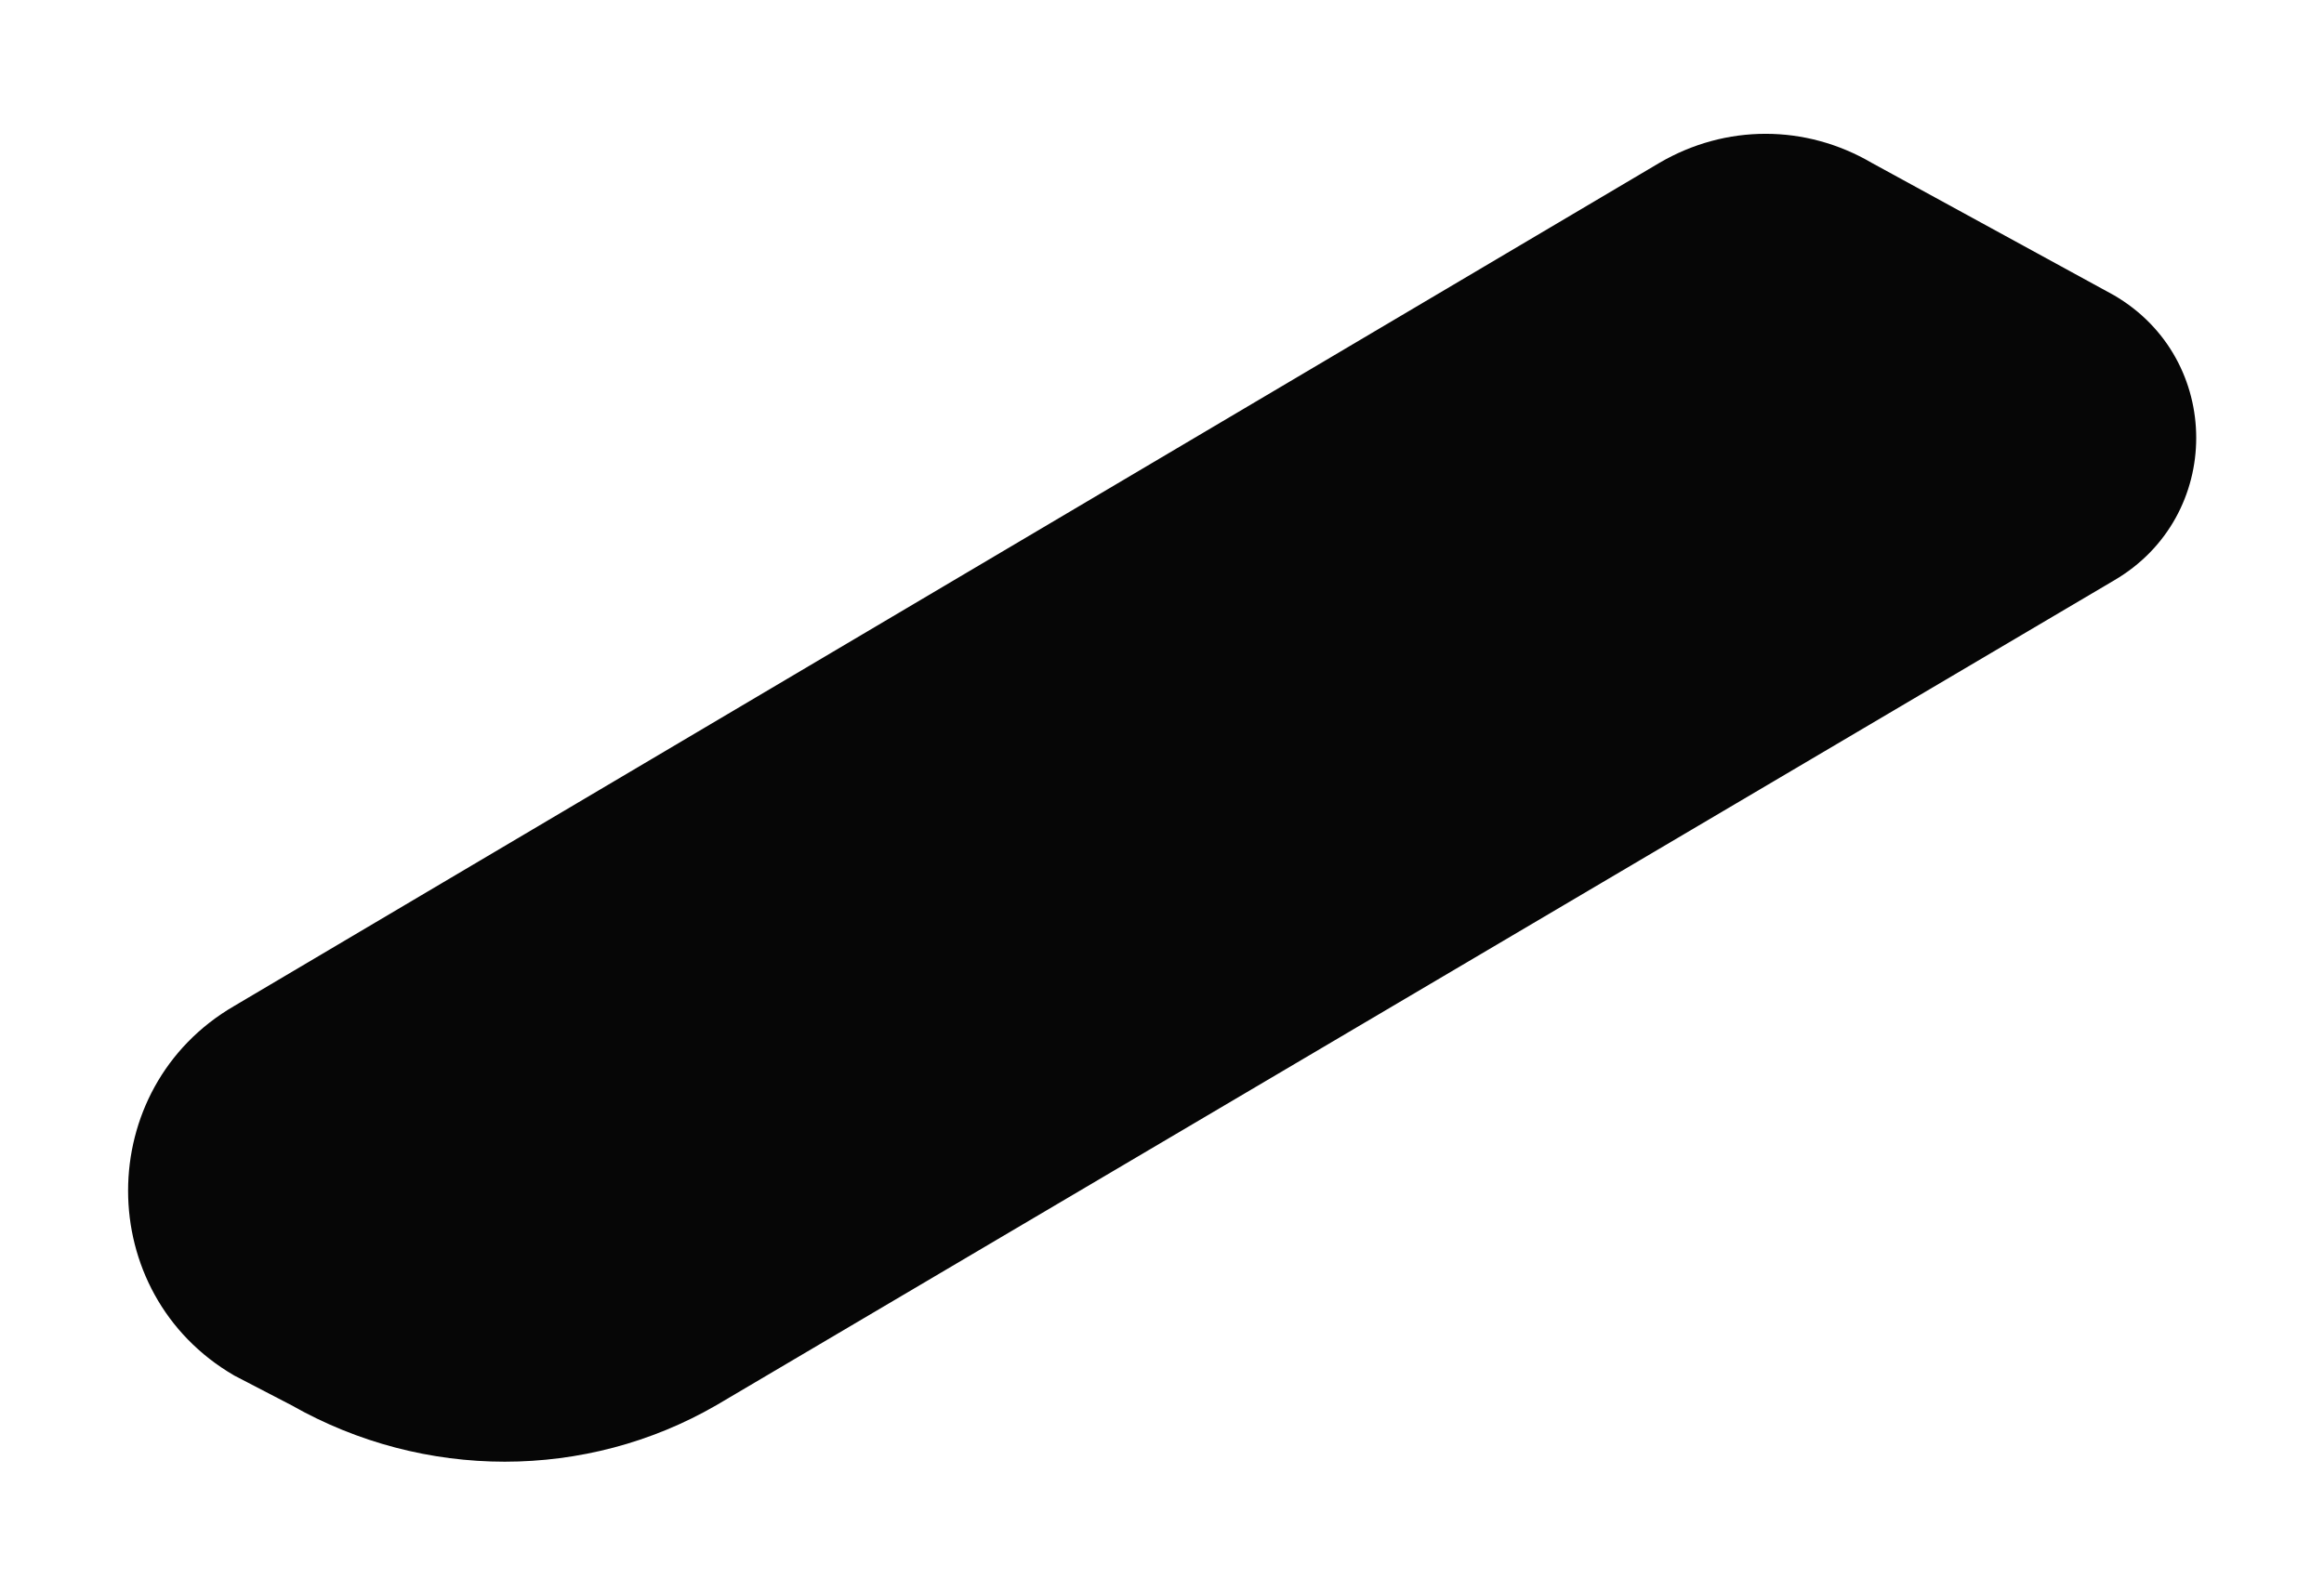 <?xml version="1.0" encoding="UTF-8"?>
<svg width="127px" height="87px" viewBox="0 0 127 87" version="1.1" xmlns="http://www.w3.org/2000/svg" xmlns:xlink="http://www.w3.org/1999/xlink">
    <!-- Generator: Sketch 48.2 (47327) - http://www.bohemiancoding.com/sketch -->
    <title>05-shadow</title>
    <desc>Created with Sketch.</desc>
    <defs>
        <filter x="-8.0%" y="-12.4%" width="115.9%" height="124.8%" filterUnits="objectBoundingBox" id="filter-1">
            <feGaussianBlur stdDeviation="3" in="SourceGraphic"></feGaussianBlur>
        </filter>
    </defs>
    <g id="Desktop-HD-Copy-17" stroke="none" stroke-width="1" fill="none" fill-rule="evenodd" transform="translate(-988, -1917)">
        <g id="Group-6-Copy" transform="translate(788, 1608)" fill="#060606">
            <g id="Page-1">
                <g id="Shadows" transform="translate(0, 179.314)">
                    <path d="M215.926,206.497 L212.805,204.876 C205.065,200.386 205.065,189.161 212.805,184.67 L290.679,138.59 C294.3,136.47 298.669,136.47 302.289,138.59 L315.522,145.824 C321.515,149.316 321.515,157.922 315.522,161.415 L239.146,206.497 C232.03,210.613 223.167,210.613 215.926,206.497" id="05-shadow" filter="url(#filter-1)"></path>
                </g>
            </g>
        </g>
    </g>
</svg>